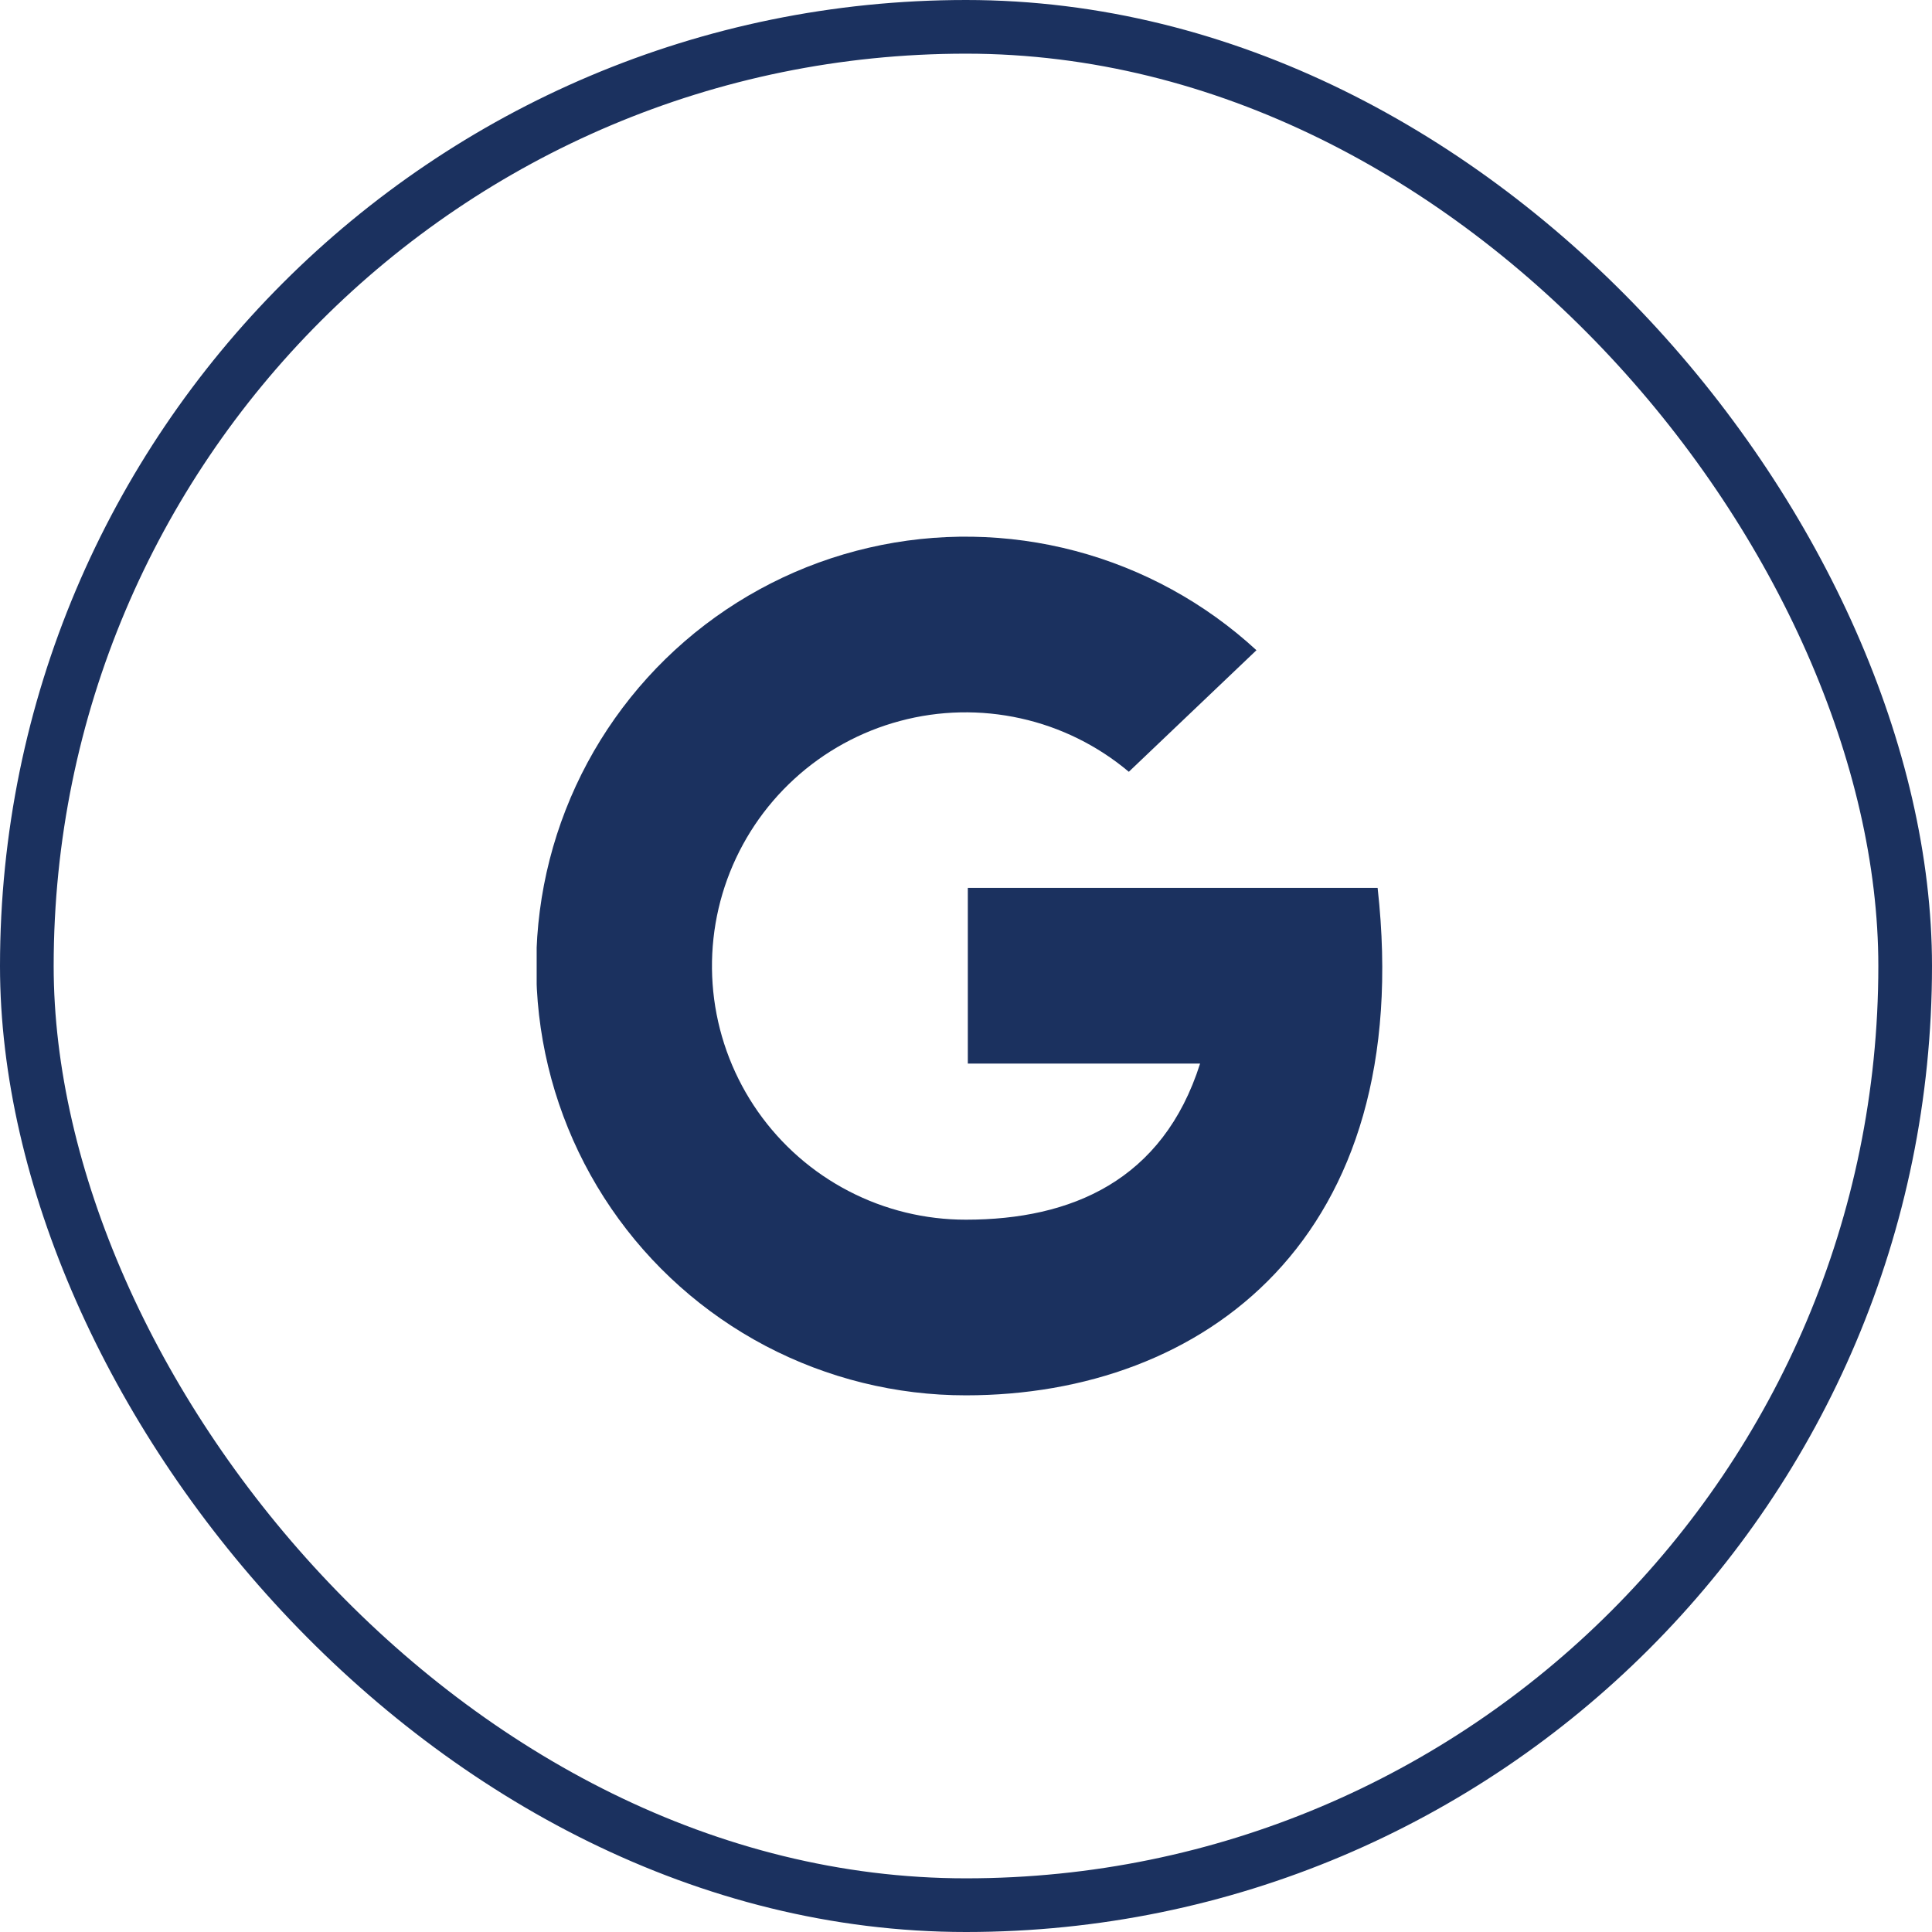 <svg width="36" height="36" viewBox="0 0 36 36" fill="none" xmlns="http://www.w3.org/2000/svg">
<rect x="0.5" y="0.5" width="35" height="35" rx="17.5" stroke="#1B315F"/>
<g clip-path="url(#clip0)">
<path d="M25.67 16.545H18.034V19.818H22.362C21.67 22 19.961 22.727 17.999 22.727C17.239 22.728 16.49 22.546 15.815 22.195C15.14 21.845 14.56 21.337 14.123 20.714C13.687 20.092 13.407 19.373 13.307 18.619C13.208 17.866 13.291 17.099 13.551 16.384C13.811 15.67 14.239 15.029 14.8 14.515C15.36 14.001 16.037 13.63 16.771 13.434C17.505 13.237 18.276 13.221 19.019 13.386C19.761 13.55 20.452 13.892 21.034 14.381L23.412 12.116C22.455 11.234 21.296 10.599 20.038 10.266C18.779 9.933 17.458 9.912 16.189 10.206C14.921 10.499 13.743 11.098 12.758 11.95C11.774 12.802 11.012 13.881 10.539 15.094C10.066 16.307 9.896 17.617 10.044 18.911C10.193 20.204 10.654 21.442 11.389 22.517C12.124 23.592 13.111 24.471 14.263 25.078C15.415 25.684 16.697 26.001 17.999 26C22.41 26 26.399 23.091 25.67 16.545Z" fill="#1B315F"/>
</g>
<defs>
<clipPath id="clip0">
<rect width="16" height="16" fill="white" transform="translate(10 10)"/>
</clipPath>
</defs>
</svg>
